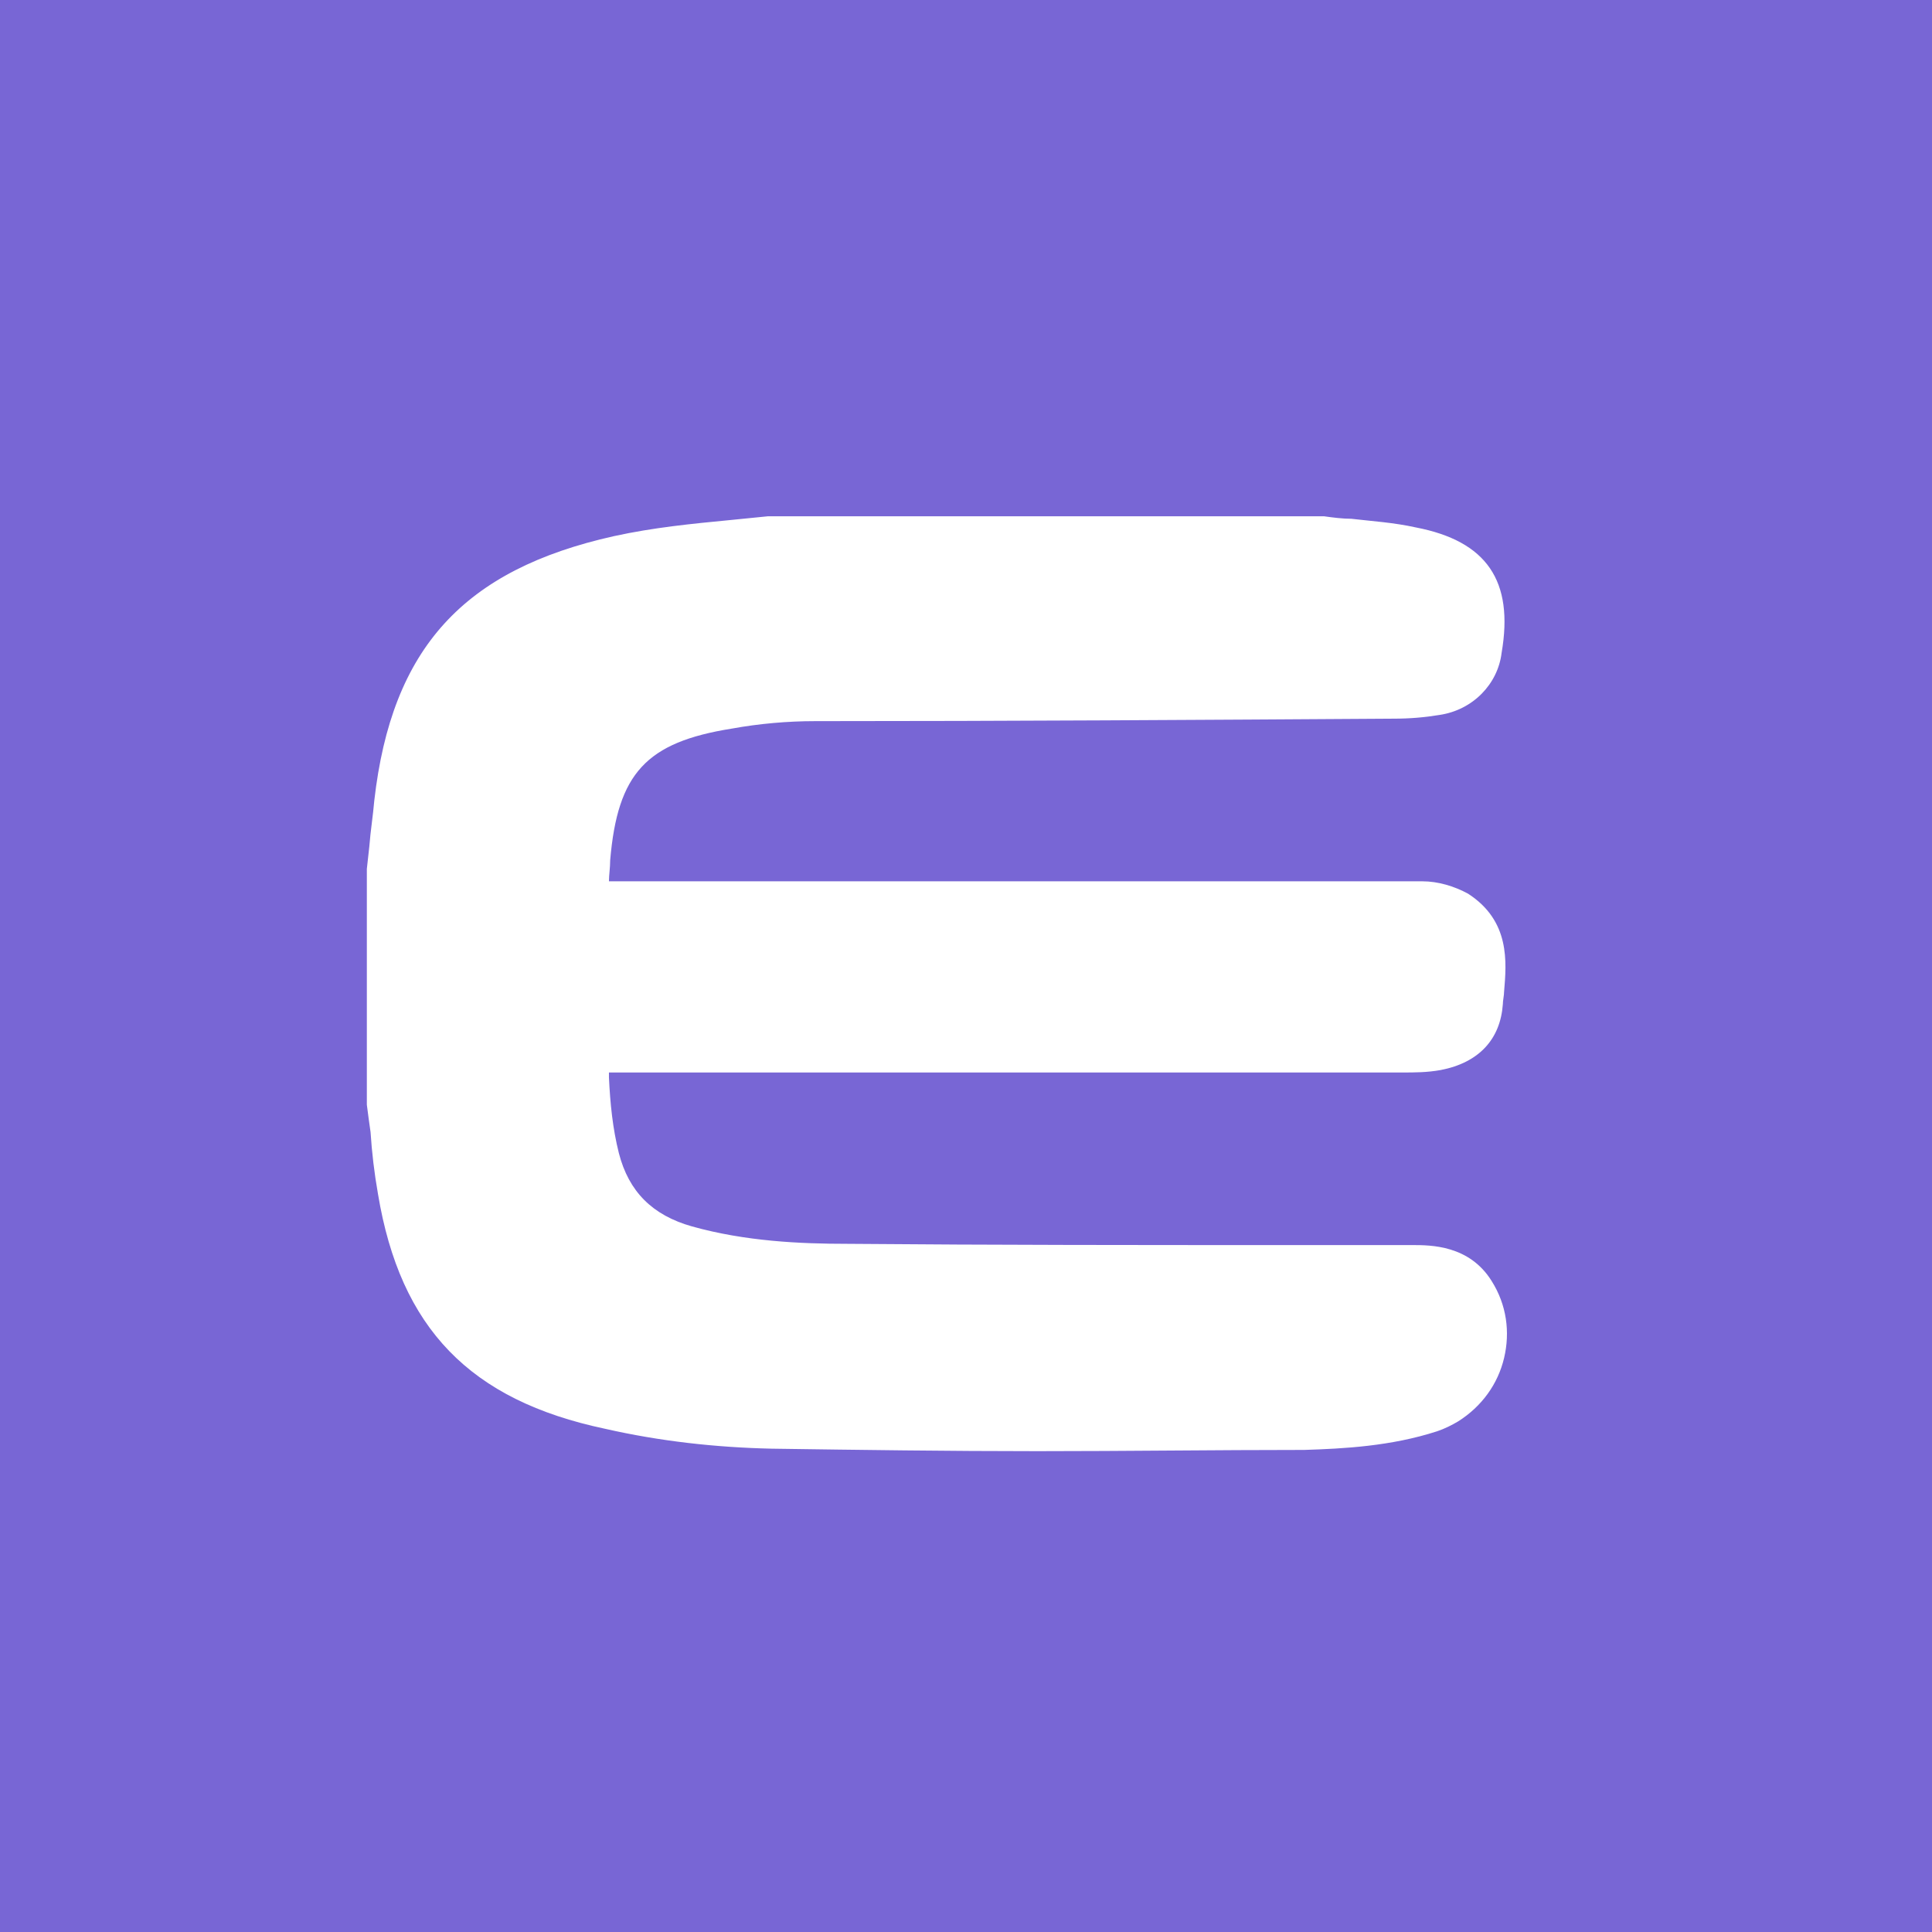 <svg width="100" height="100" viewBox="0 0 100 100" fill="none" xmlns="http://www.w3.org/2000/svg">
  <rect width="100" height="100" fill="#7866D5" />
  <path
    d="M68.341 27.944C69.883 28.137 71.489 28.265 73.032 28.522C76.052 29.101 77.08 30.643 76.566 33.727C76.438 34.884 75.538 35.784 74.381 35.977C73.674 36.105 72.903 36.169 72.196 36.105C62.171 36.105 52.211 36.169 42.186 36.169C40.708 36.169 39.166 36.298 37.688 36.555C32.74 37.326 30.812 39.383 30.426 44.395C30.233 46.708 30.233 46.708 32.611 46.708H72.453C72.839 46.708 73.224 46.708 73.61 46.708C74.253 46.708 74.831 46.901 75.409 47.222C77.209 48.379 76.759 50.243 76.695 51.913C76.63 53.263 75.795 54.034 74.381 54.291C73.803 54.42 73.224 54.42 72.582 54.42C58.958 54.42 45.335 54.42 31.711 54.42C30.233 54.42 30.233 54.42 30.362 55.898C30.426 57.247 30.555 58.597 30.876 59.946C31.519 62.388 32.997 63.93 35.503 64.637C38.202 65.409 41.029 65.537 43.793 65.601C53.496 65.601 63.264 65.601 73.032 65.601C74.253 65.601 75.409 65.73 76.18 66.886C77.401 68.814 76.759 71.32 74.831 72.541C74.574 72.734 74.317 72.863 73.996 72.927C71.875 73.634 69.69 73.763 67.441 73.827C58.252 74.019 49.126 74.019 40.001 73.827C37.174 73.763 34.346 73.441 31.583 72.863C25.092 71.513 21.815 68.172 20.723 61.617C20.466 60.139 20.337 58.597 20.144 57.054V45.102C20.273 43.945 20.401 42.724 20.53 41.567C21.365 34.177 24.707 30.514 31.968 28.844C34.539 28.265 37.238 28.137 39.808 27.88L68.341 27.944Z"
    fill="white"
  />
  <path
    d="M53.689 75.112C49.062 75.112 44.499 75.048 39.937 74.983C37.045 74.919 34.153 74.598 31.326 73.955C24.321 72.477 20.723 68.75 19.566 61.81C19.373 60.717 19.245 59.625 19.18 58.597C19.116 58.147 19.052 57.697 18.988 57.183V57.054V44.973L19.116 43.816C19.18 42.981 19.309 42.21 19.373 41.439C20.273 33.535 24 29.486 31.776 27.751C33.832 27.301 35.824 27.108 37.816 26.916C38.459 26.852 39.102 26.787 39.744 26.723H39.873H68.469H68.533C68.983 26.787 69.497 26.852 69.947 26.852C71.04 26.98 72.132 27.044 73.289 27.301C76.952 28.008 78.365 30.064 77.723 33.792C77.53 35.398 76.245 36.748 74.51 37.005C73.739 37.133 72.967 37.198 72.132 37.198C62.172 37.262 52.147 37.326 42.186 37.326C40.772 37.326 39.294 37.455 37.88 37.712C33.447 38.419 31.968 40.025 31.583 44.523C31.583 44.909 31.519 45.295 31.519 45.616C31.776 45.616 32.225 45.616 32.611 45.616H73.61C74.445 45.616 75.281 45.873 75.988 46.258C78.173 47.672 77.98 49.793 77.851 51.335C77.851 51.528 77.787 51.785 77.787 51.978C77.659 53.777 76.566 54.998 74.574 55.384C73.867 55.512 73.225 55.512 72.582 55.512H31.776C31.711 55.512 31.583 55.512 31.519 55.512C31.519 55.576 31.519 55.641 31.519 55.705V55.769C31.583 57.119 31.711 58.404 32.033 59.689C32.547 61.681 33.768 62.902 35.824 63.481C38.587 64.252 41.415 64.38 43.857 64.38C51.44 64.445 59.151 64.445 66.67 64.445H73.096C74.06 64.445 76.052 64.445 77.209 66.308C77.98 67.529 78.173 68.943 77.851 70.292C77.53 71.642 76.695 72.799 75.474 73.57C75.152 73.763 74.767 73.955 74.381 74.084C72.004 74.855 69.561 74.983 67.505 75.048C62.943 75.048 58.316 75.112 53.689 75.112ZM21.301 56.99C21.365 57.44 21.43 57.89 21.43 58.34C21.558 59.368 21.687 60.396 21.815 61.424C22.843 67.465 25.735 70.421 31.776 71.706C34.475 72.284 37.238 72.606 40.001 72.67C49.062 72.863 58.316 72.863 67.441 72.67C69.305 72.606 71.554 72.477 73.61 71.835C73.803 71.77 73.996 71.642 74.188 71.578C74.831 71.128 75.345 70.485 75.538 69.714C75.731 68.943 75.602 68.172 75.152 67.465C74.767 66.886 74.253 66.694 73.032 66.694H66.606C59.151 66.694 51.376 66.694 43.793 66.629C41.222 66.629 38.202 66.501 35.182 65.601C32.29 64.83 30.49 62.967 29.784 60.075C29.462 58.661 29.27 57.183 29.27 55.769V55.705C29.205 54.805 29.141 54.163 29.655 53.584C30.169 53.006 30.876 53.006 31.776 53.006H72.646C73.16 53.006 73.739 53.006 74.253 52.877C75.281 52.685 75.538 52.235 75.602 51.592C75.602 51.335 75.666 51.142 75.666 50.885C75.795 49.279 75.795 48.508 74.895 47.929C74.574 47.736 74.124 47.608 73.739 47.608H32.611C31.197 47.608 30.362 47.608 29.719 46.965C29.077 46.323 29.205 45.423 29.27 44.074C29.719 38.547 32.033 36.041 37.495 35.206C39.037 34.948 40.58 34.82 42.186 34.756C52.211 34.756 62.172 34.691 72.196 34.691C72.903 34.691 73.546 34.691 74.188 34.563C74.831 34.499 75.345 33.984 75.409 33.342C75.859 30.771 75.217 29.936 72.775 29.422C71.746 29.229 70.718 29.101 69.69 29.036C69.24 28.972 68.726 28.908 68.276 28.908H39.873C39.23 28.972 38.587 29.036 37.945 29.101C35.953 29.293 34.089 29.422 32.161 29.872C25.414 31.543 22.458 34.82 21.687 41.76C21.622 42.531 21.494 43.302 21.43 44.138L21.301 45.23V56.99Z"
    fill="white"
  />
</svg>
